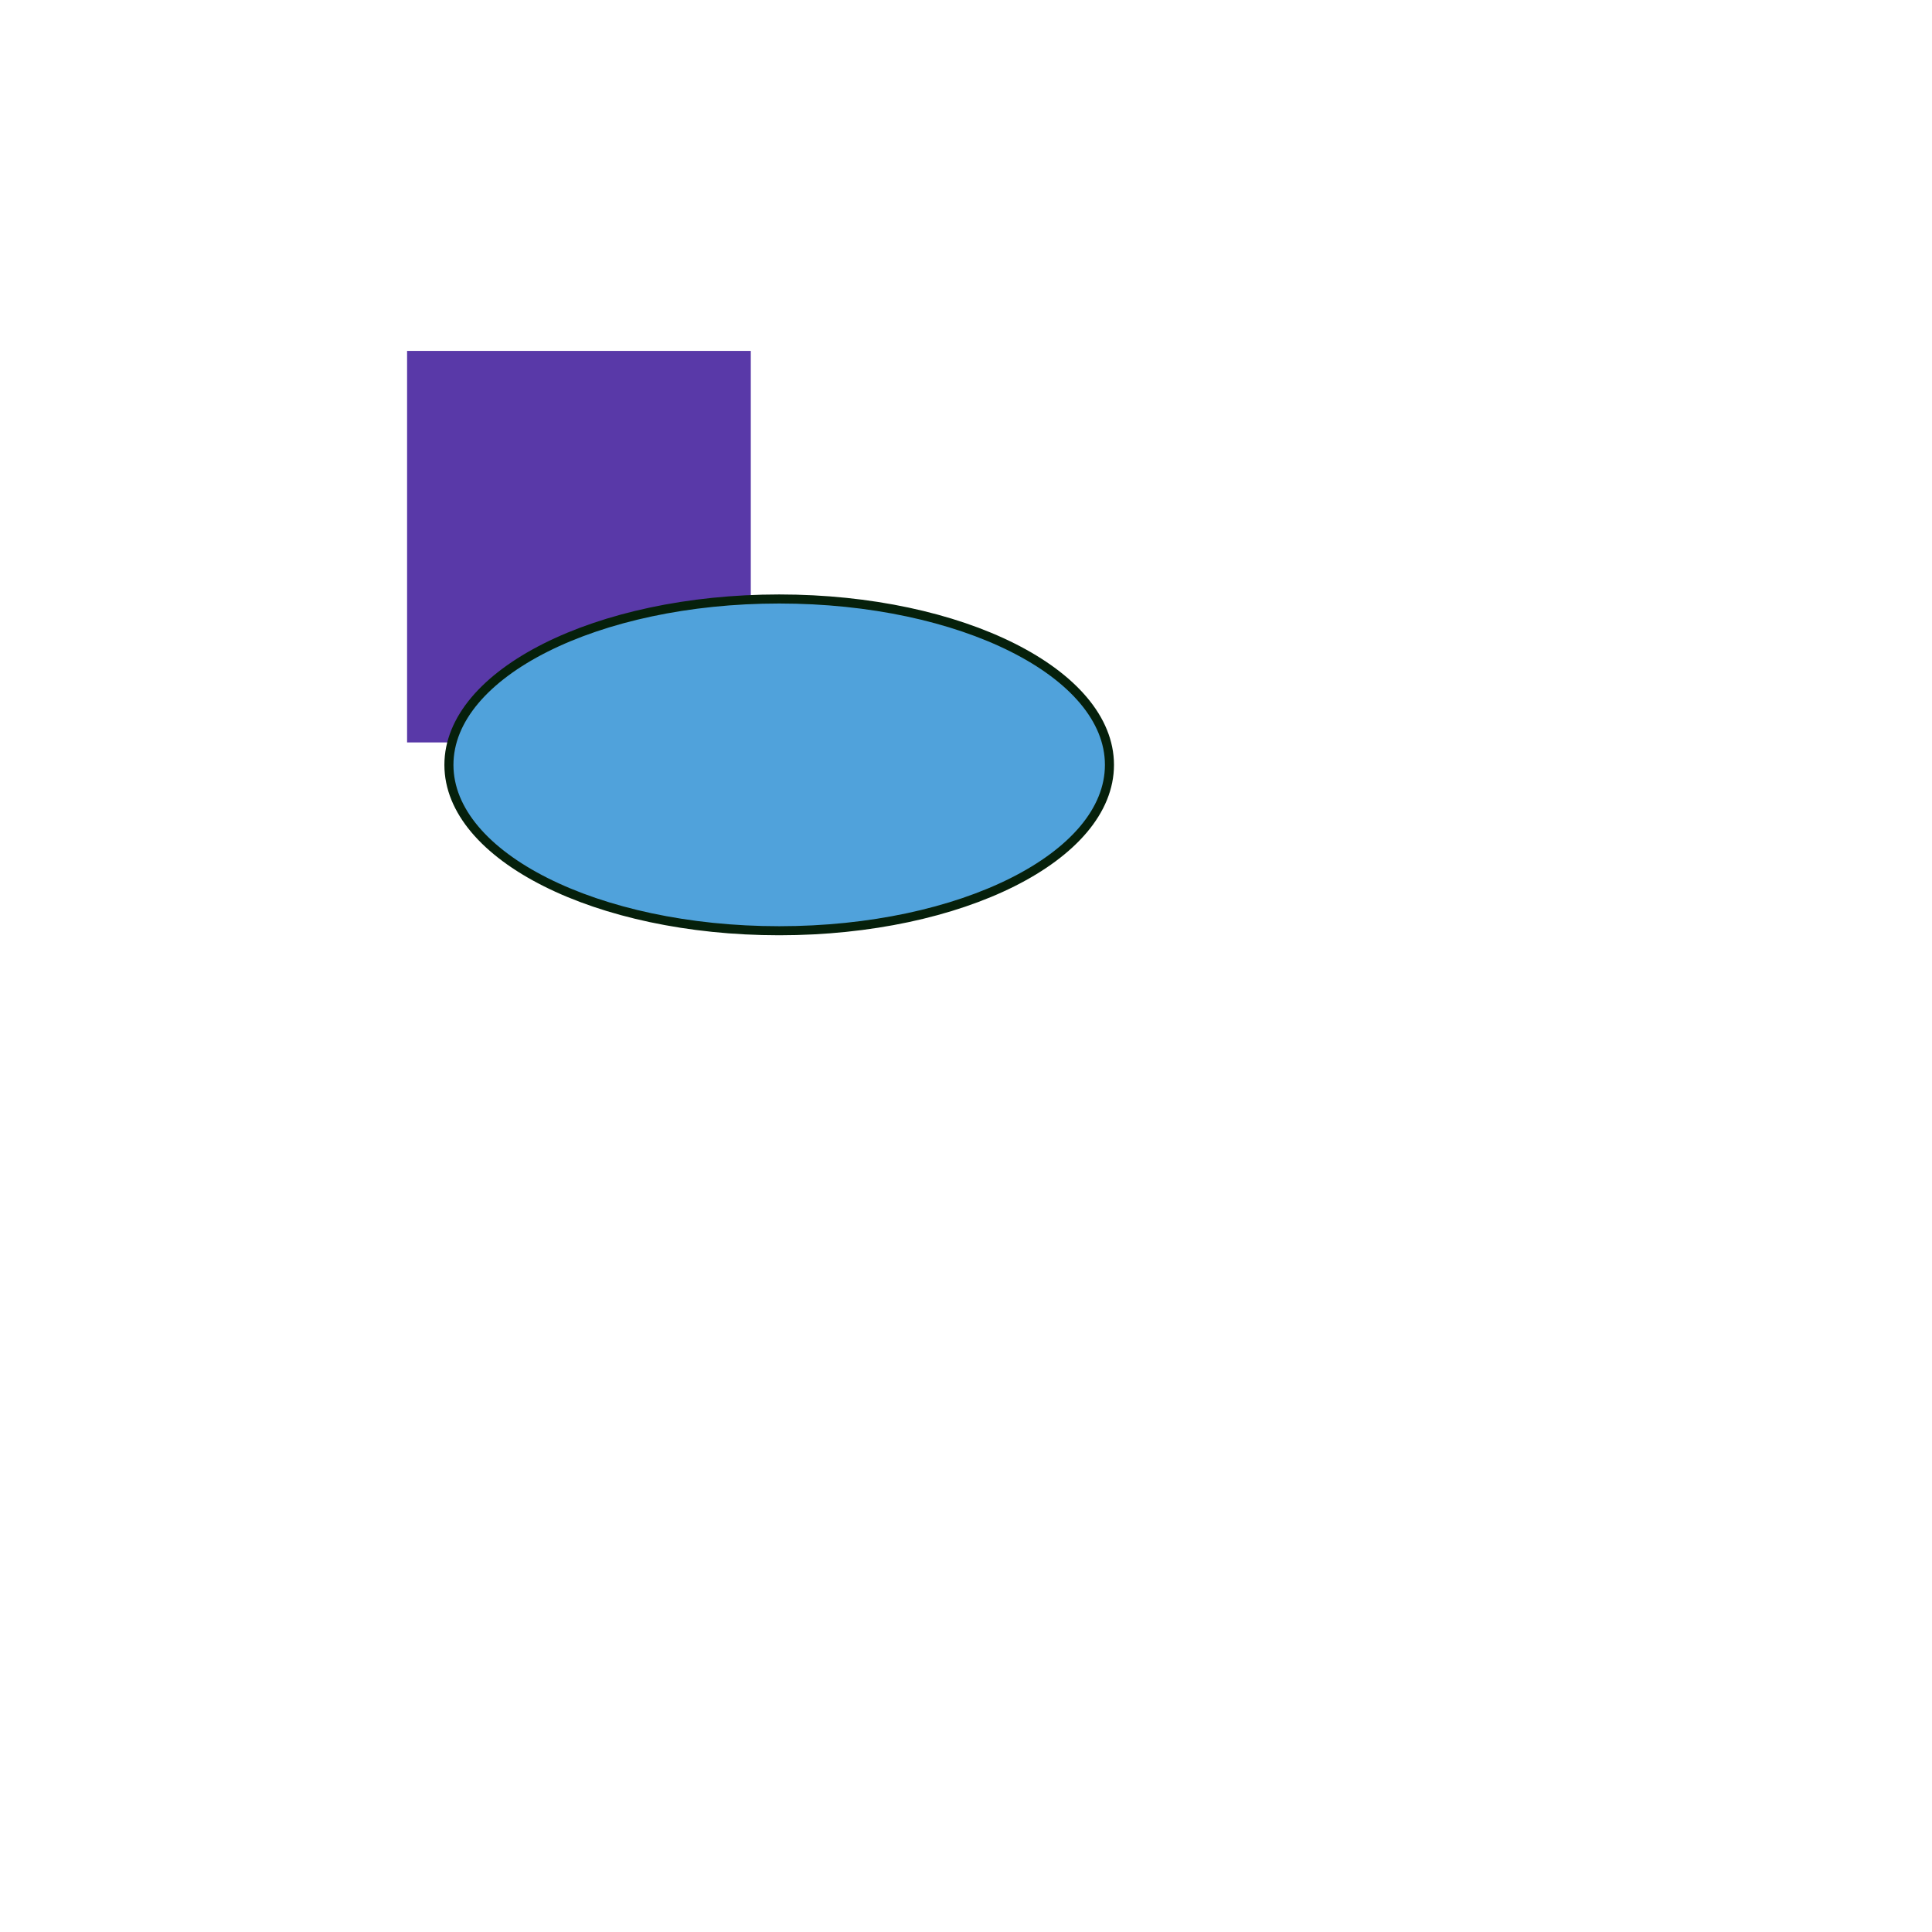 <?xml version="1.0" encoding="UTF-8" standalone="no"?>
<!DOCTYPE svg PUBLIC "-//W3C//DTD SVG 1.1//EN" "http://www.w3.org/Graphics/SVG/1.1/DTD/svg11.dtd">
<svg version="1.1" xmlns="http://www.w3.org/2000/svg" xmlns:xlink="http://www.w3.org/1999/xlink" preserveAspectRatio="xMidYMid meet" viewBox="0 0 640 640" width="640" height="640">
    <defs>
        <path d="M134.85 116.24L248.71 116.24L248.71 245.94L134.85 245.94L134.85 116.24Z" id="i91XtUnq1"></path>
        <path d="M367.52 253.37C367.52 283.69 318.5 308.32 258.12 308.32C197.74 308.32 148.71 283.69 148.71 253.37C148.71 223.04 197.74 198.42 258.12 198.42C318.5 198.42 367.52 223.04 367.52 253.37Z" id="apNyjxeDv"></path>
    </defs>
    <g><g><g><use xlink:href="#i91XtUnq1" opacity="1" fill="#5939a8" fill-opacity="1"></use></g><g>
    <use xlink:href="#apNyjxeDv" opacity="1" fill="#50a2db" fill-opacity="1"></use>
    <g><use xlink:href="#apNyjxeDv" opacity="1" fill-opacity="0" stroke="#06200b" stroke-width="3" stroke-opacity="1"></use></g></g></g></g>
</svg>